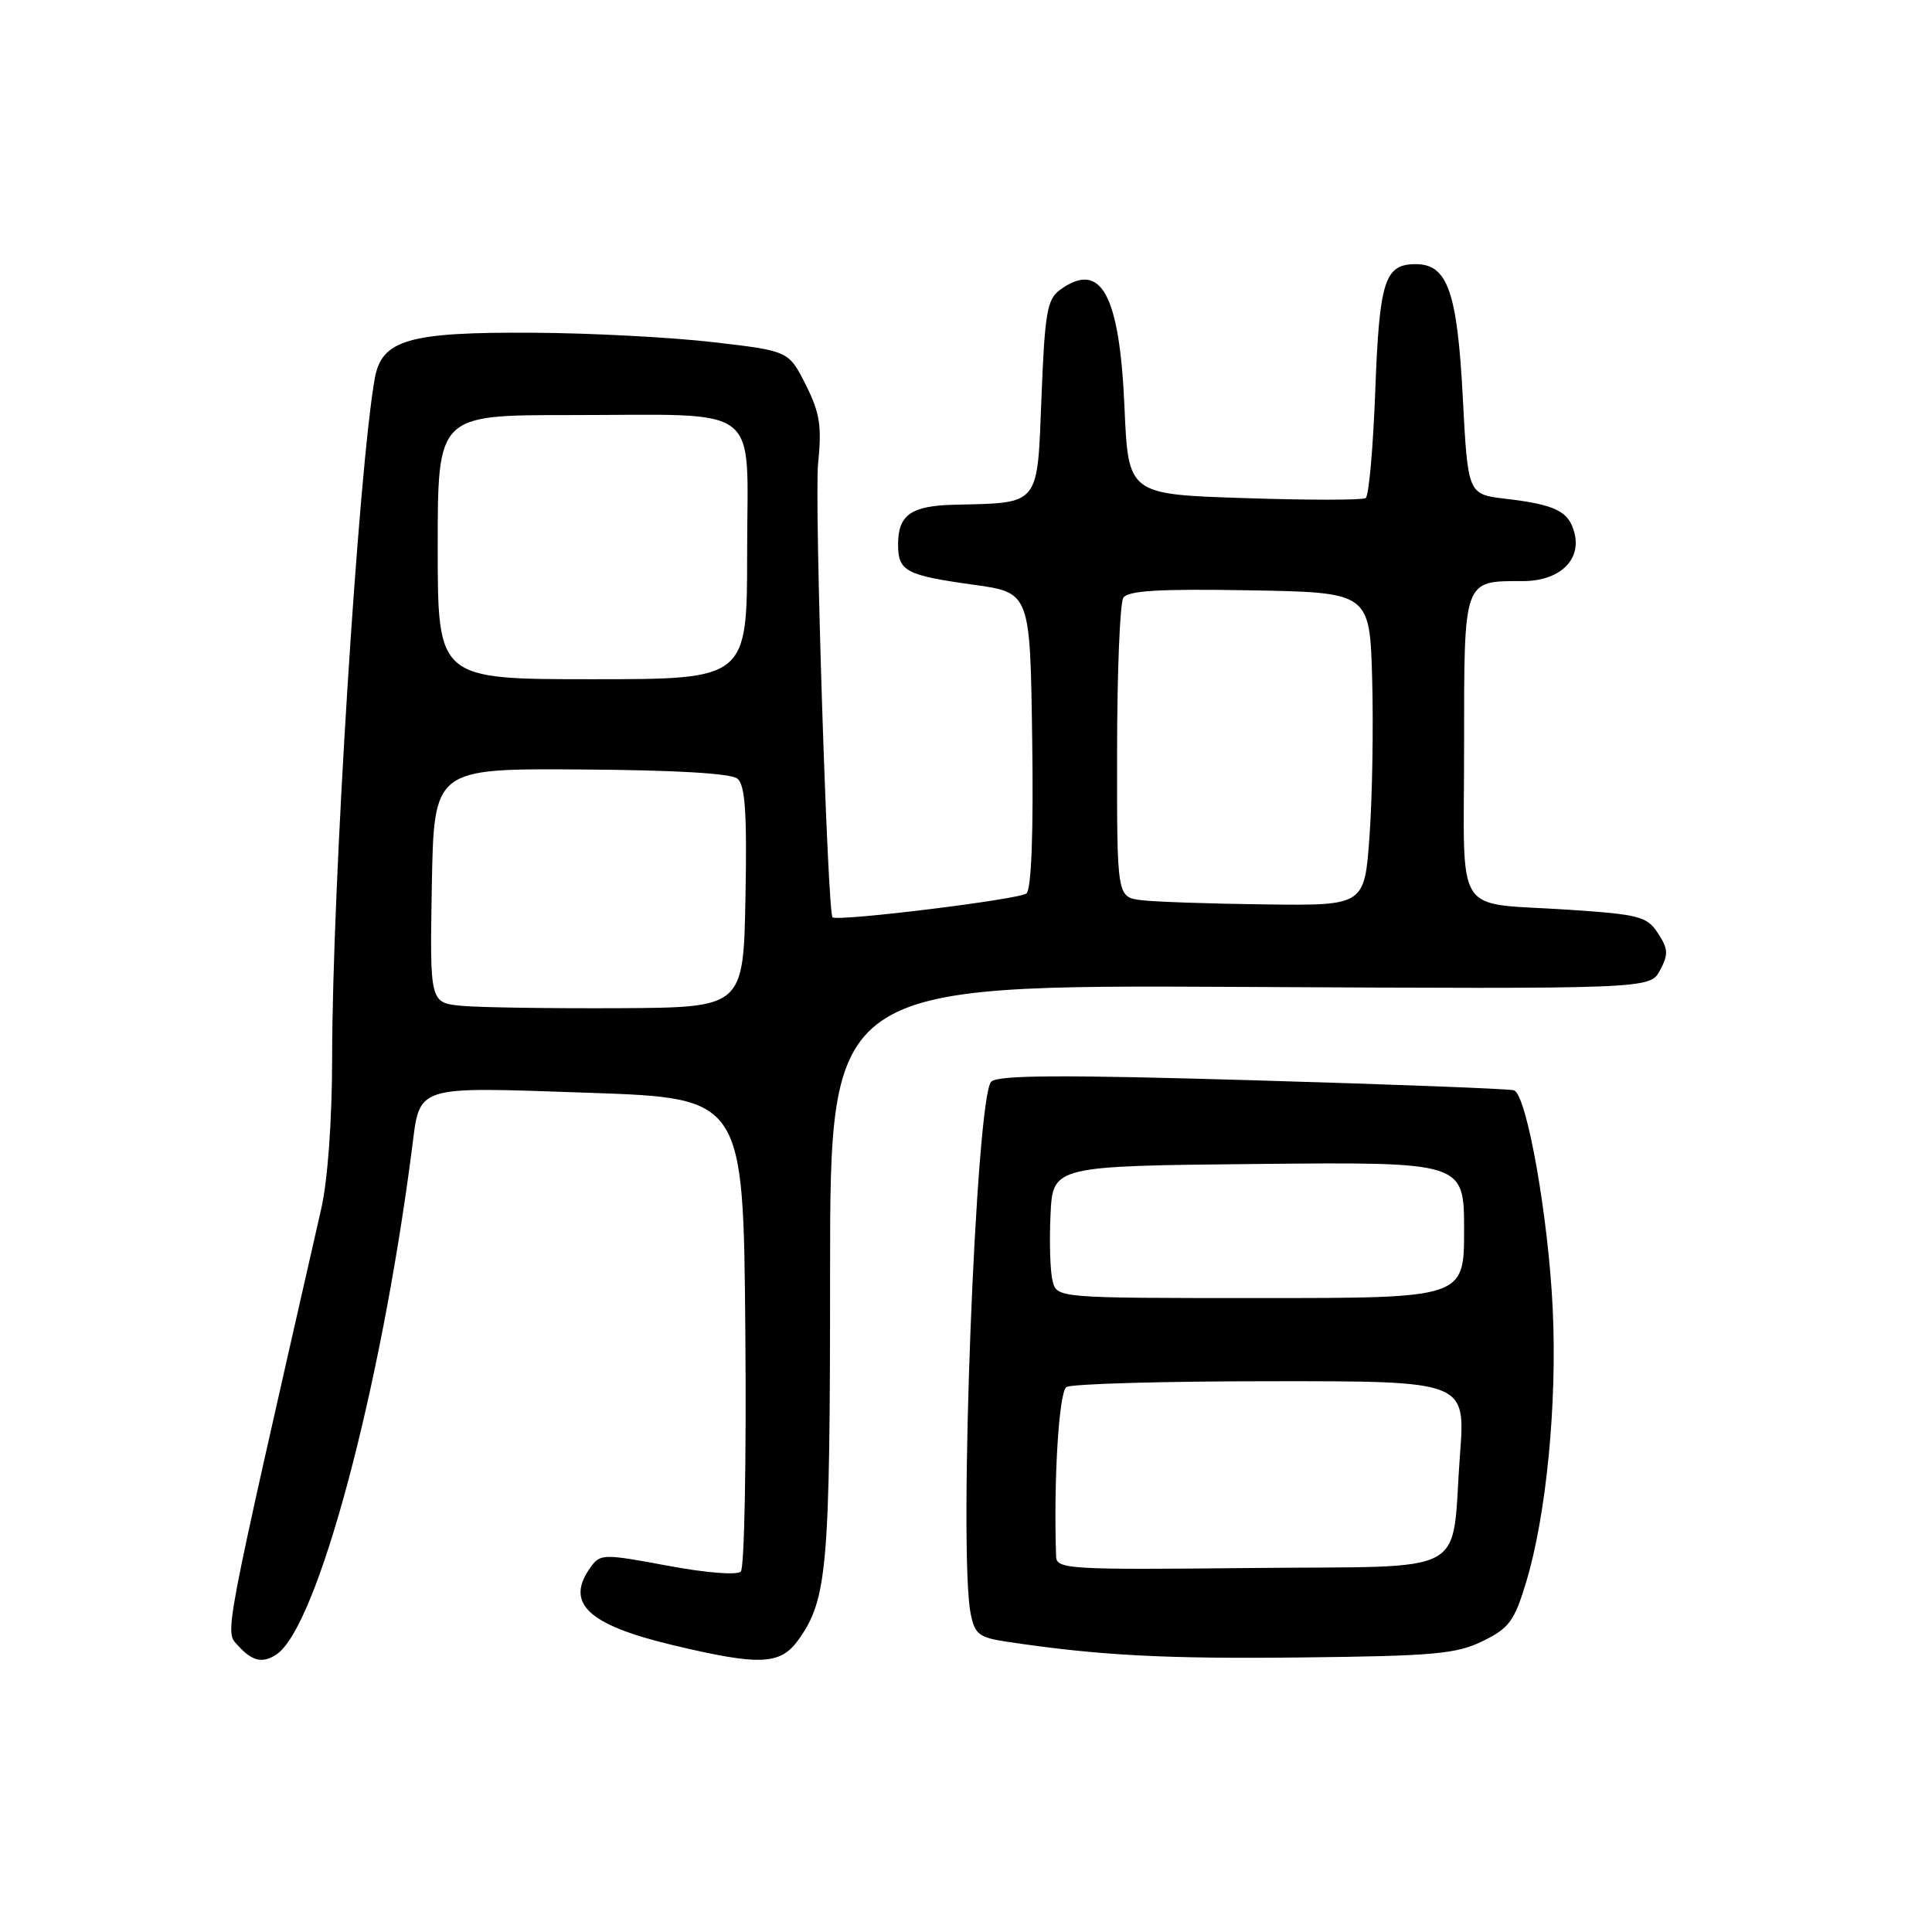 <?xml version="1.0" encoding="UTF-8" standalone="no"?>
<!DOCTYPE svg PUBLIC "-//W3C//DTD SVG 1.1//EN" "http://www.w3.org/Graphics/SVG/1.1/DTD/svg11.dtd" >
<svg xmlns="http://www.w3.org/2000/svg" xmlns:xlink="http://www.w3.org/1999/xlink" version="1.1" viewBox="0 0 256 256">
 <g >
 <path fill="currentColor"
d=" M 36.62 219.23 C 42.04 215.66 50.44 184.34 54.58 152.27 C 55.69 143.68 54.67 144.00 78.00 144.80 C 98.50 145.50 98.50 145.50 98.76 176.44 C 98.91 193.45 98.64 207.76 98.16 208.24 C 97.66 208.74 93.48 208.41 88.45 207.46 C 80.04 205.89 79.55 205.89 78.31 207.59 C 74.81 212.38 77.79 215.26 89.04 217.96 C 100.71 220.75 103.41 220.64 105.82 217.25 C 109.63 211.89 109.99 207.71 109.99 168.50 C 110.00 130.50 110.00 130.50 164.32 130.77 C 218.64 131.05 218.64 131.05 219.96 128.57 C 221.09 126.46 221.05 125.73 219.69 123.66 C 218.23 121.43 217.23 121.17 207.80 120.54 C 192.40 119.52 194.00 122.02 194.00 98.97 C 194.00 76.57 193.85 77.00 201.78 77.00 C 206.59 77.00 209.54 74.27 208.63 70.65 C 207.90 67.75 206.14 66.87 199.50 66.09 C 194.50 65.50 194.50 65.50 193.83 52.70 C 193.10 38.68 191.81 35.00 187.60 35.00 C 183.47 35.00 182.78 37.17 182.23 51.76 C 181.95 59.31 181.38 65.72 180.96 66.00 C 180.55 66.28 173.30 66.28 164.85 66.00 C 149.50 65.50 149.50 65.50 149.00 53.95 C 148.35 38.94 145.88 34.45 140.44 38.42 C 138.75 39.66 138.44 41.46 138.00 52.66 C 137.43 67.17 137.89 66.61 126.45 66.88 C 120.71 67.02 119.00 68.22 119.00 72.14 C 119.00 75.69 120.00 76.23 129.00 77.48 C 136.50 78.52 136.50 78.52 136.77 97.94 C 136.95 110.28 136.67 117.73 136.02 118.38 C 135.25 119.15 111.41 122.09 110.32 121.56 C 109.66 121.24 107.90 66.33 108.40 61.47 C 108.91 56.42 108.64 54.72 106.76 50.97 C 104.50 46.50 104.50 46.50 94.50 45.34 C 89.00 44.70 78.30 44.13 70.72 44.09 C 54.15 43.98 50.58 45.01 49.66 50.14 C 47.51 62.18 44.01 117.84 44.01 140.19 C 44.00 148.47 43.43 156.37 42.56 160.19 C 29.29 218.51 29.76 216.07 31.59 218.10 C 33.42 220.12 34.80 220.43 36.62 219.23 Z  M 196.48 217.45 C 199.99 215.73 200.67 214.79 202.24 209.58 C 204.89 200.77 206.33 186.05 205.75 173.57 C 205.19 161.32 202.30 145.01 200.60 144.47 C 199.99 144.27 184.43 143.68 166.00 143.14 C 140.66 142.40 132.22 142.45 131.34 143.33 C 129.30 145.38 126.97 205.62 128.62 213.83 C 129.16 216.55 129.73 216.99 133.44 217.54 C 145.57 219.36 154.33 219.83 172.50 219.62 C 190.02 219.43 193.00 219.16 196.48 217.45 Z  M 61.22 133.28 C 56.95 132.88 56.95 132.88 57.22 117.36 C 57.50 101.83 57.50 101.83 76.95 101.96 C 89.49 102.04 96.86 102.47 97.72 103.18 C 98.74 104.03 98.99 107.69 98.78 118.89 C 98.50 133.50 98.50 133.50 82.00 133.59 C 72.92 133.63 63.58 133.50 61.22 133.28 Z  M 151.25 119.28 C 148.00 118.87 148.00 118.87 148.02 99.69 C 148.02 89.13 148.40 79.93 148.84 79.22 C 149.45 78.26 153.51 78.01 165.58 78.22 C 181.50 78.50 181.50 78.50 181.82 90.00 C 181.99 96.33 181.84 105.66 181.47 110.75 C 180.81 120.00 180.81 120.00 167.66 119.84 C 160.42 119.75 153.04 119.50 151.25 119.28 Z  M 58.00 72.50 C 58.00 55.00 58.00 55.00 75.38 55.00 C 101.43 55.00 99.00 53.14 99.00 73.12 C 99.00 90.00 99.00 90.00 78.50 90.00 C 58.00 90.00 58.00 90.00 58.00 72.50 Z  M 139.94 206.27 C 139.59 196.24 140.31 184.42 141.31 183.79 C 141.97 183.37 154.13 183.02 168.34 183.02 C 194.19 183.00 194.19 183.00 193.46 192.67 C 192.22 209.20 195.42 207.46 165.68 207.77 C 141.71 208.02 140.00 207.92 139.94 206.27 Z  M 139.47 169.72 C 139.15 168.46 139.03 164.53 139.20 160.97 C 139.50 154.50 139.50 154.50 166.75 154.23 C 194.00 153.97 194.00 153.97 194.00 162.98 C 194.00 172.00 194.00 172.00 167.02 172.00 C 140.04 172.00 140.04 172.00 139.47 169.72 Z "/>
</g>
</svg>
